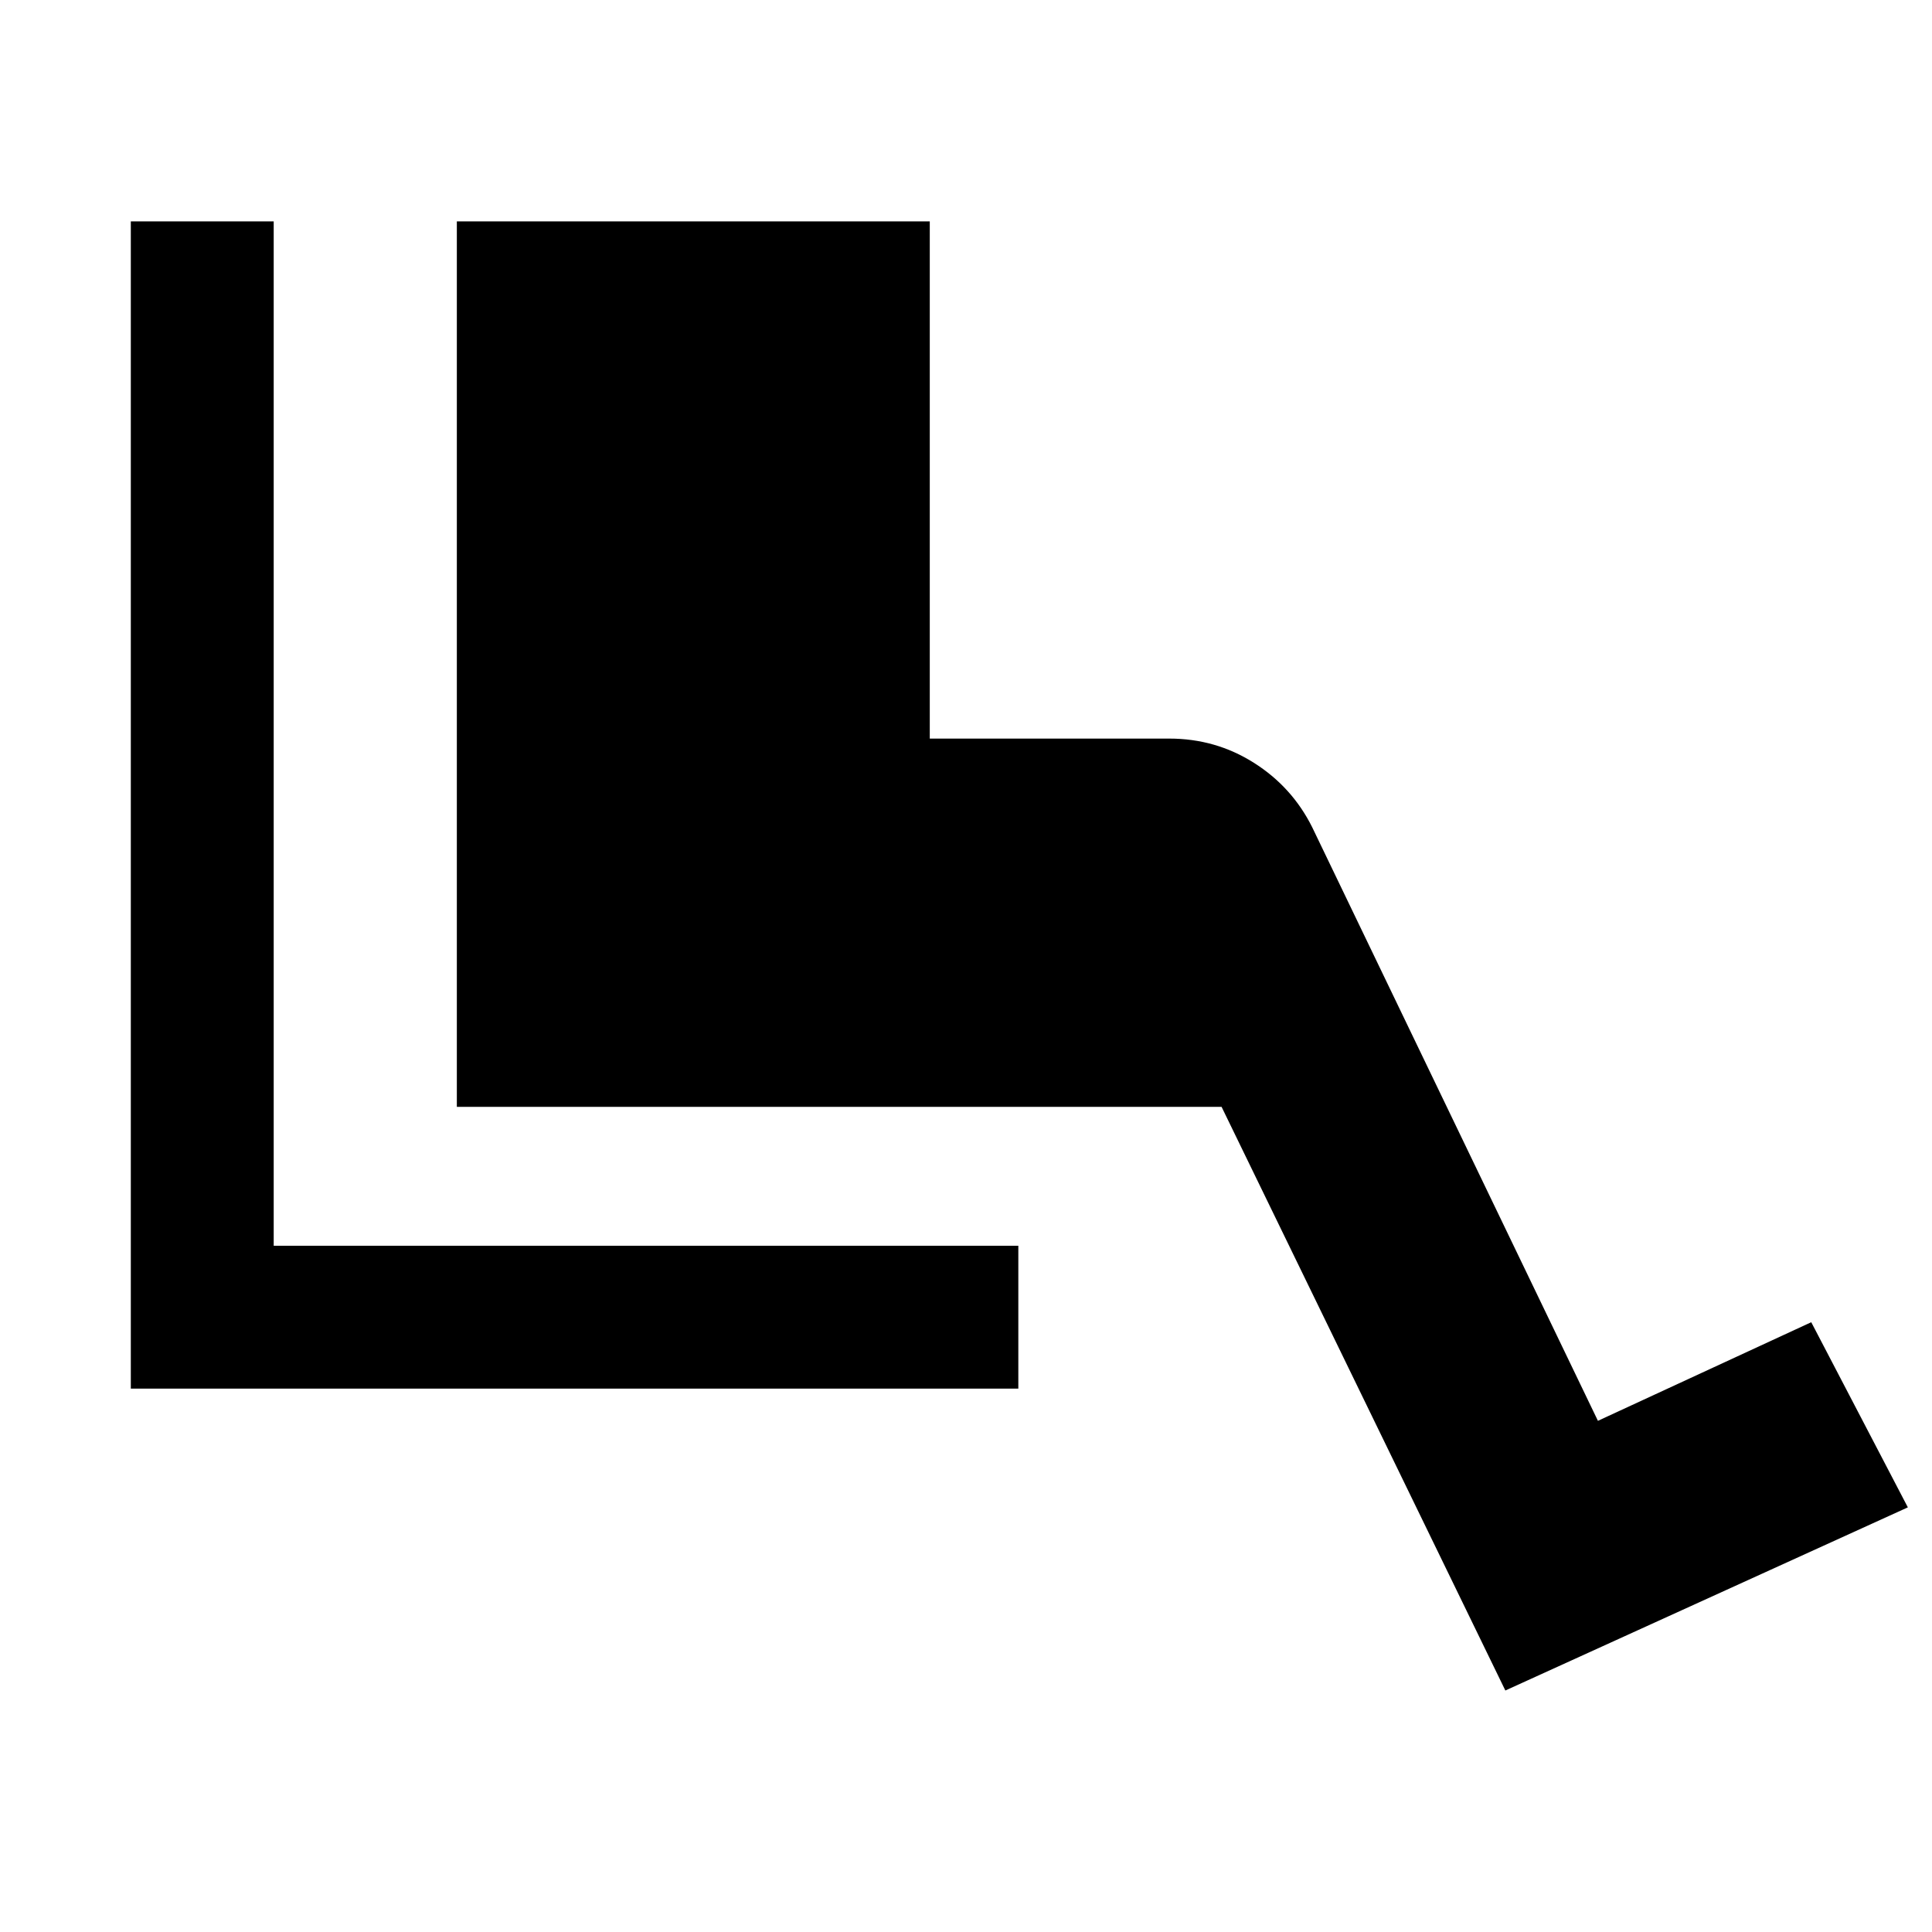 <svg xmlns="http://www.w3.org/2000/svg" height="48" width="48"><path d="M3.25 34.5v-29H6.8v25.45h18.5v3.55ZM37.4 42l-7.05-14.5h-19v-22H23.1v12.85h5.95q1.15 0 2.1.6.95.6 1.45 1.6l7.1 14.75 5.3-2.45 2.4 4.6Z"/></svg>